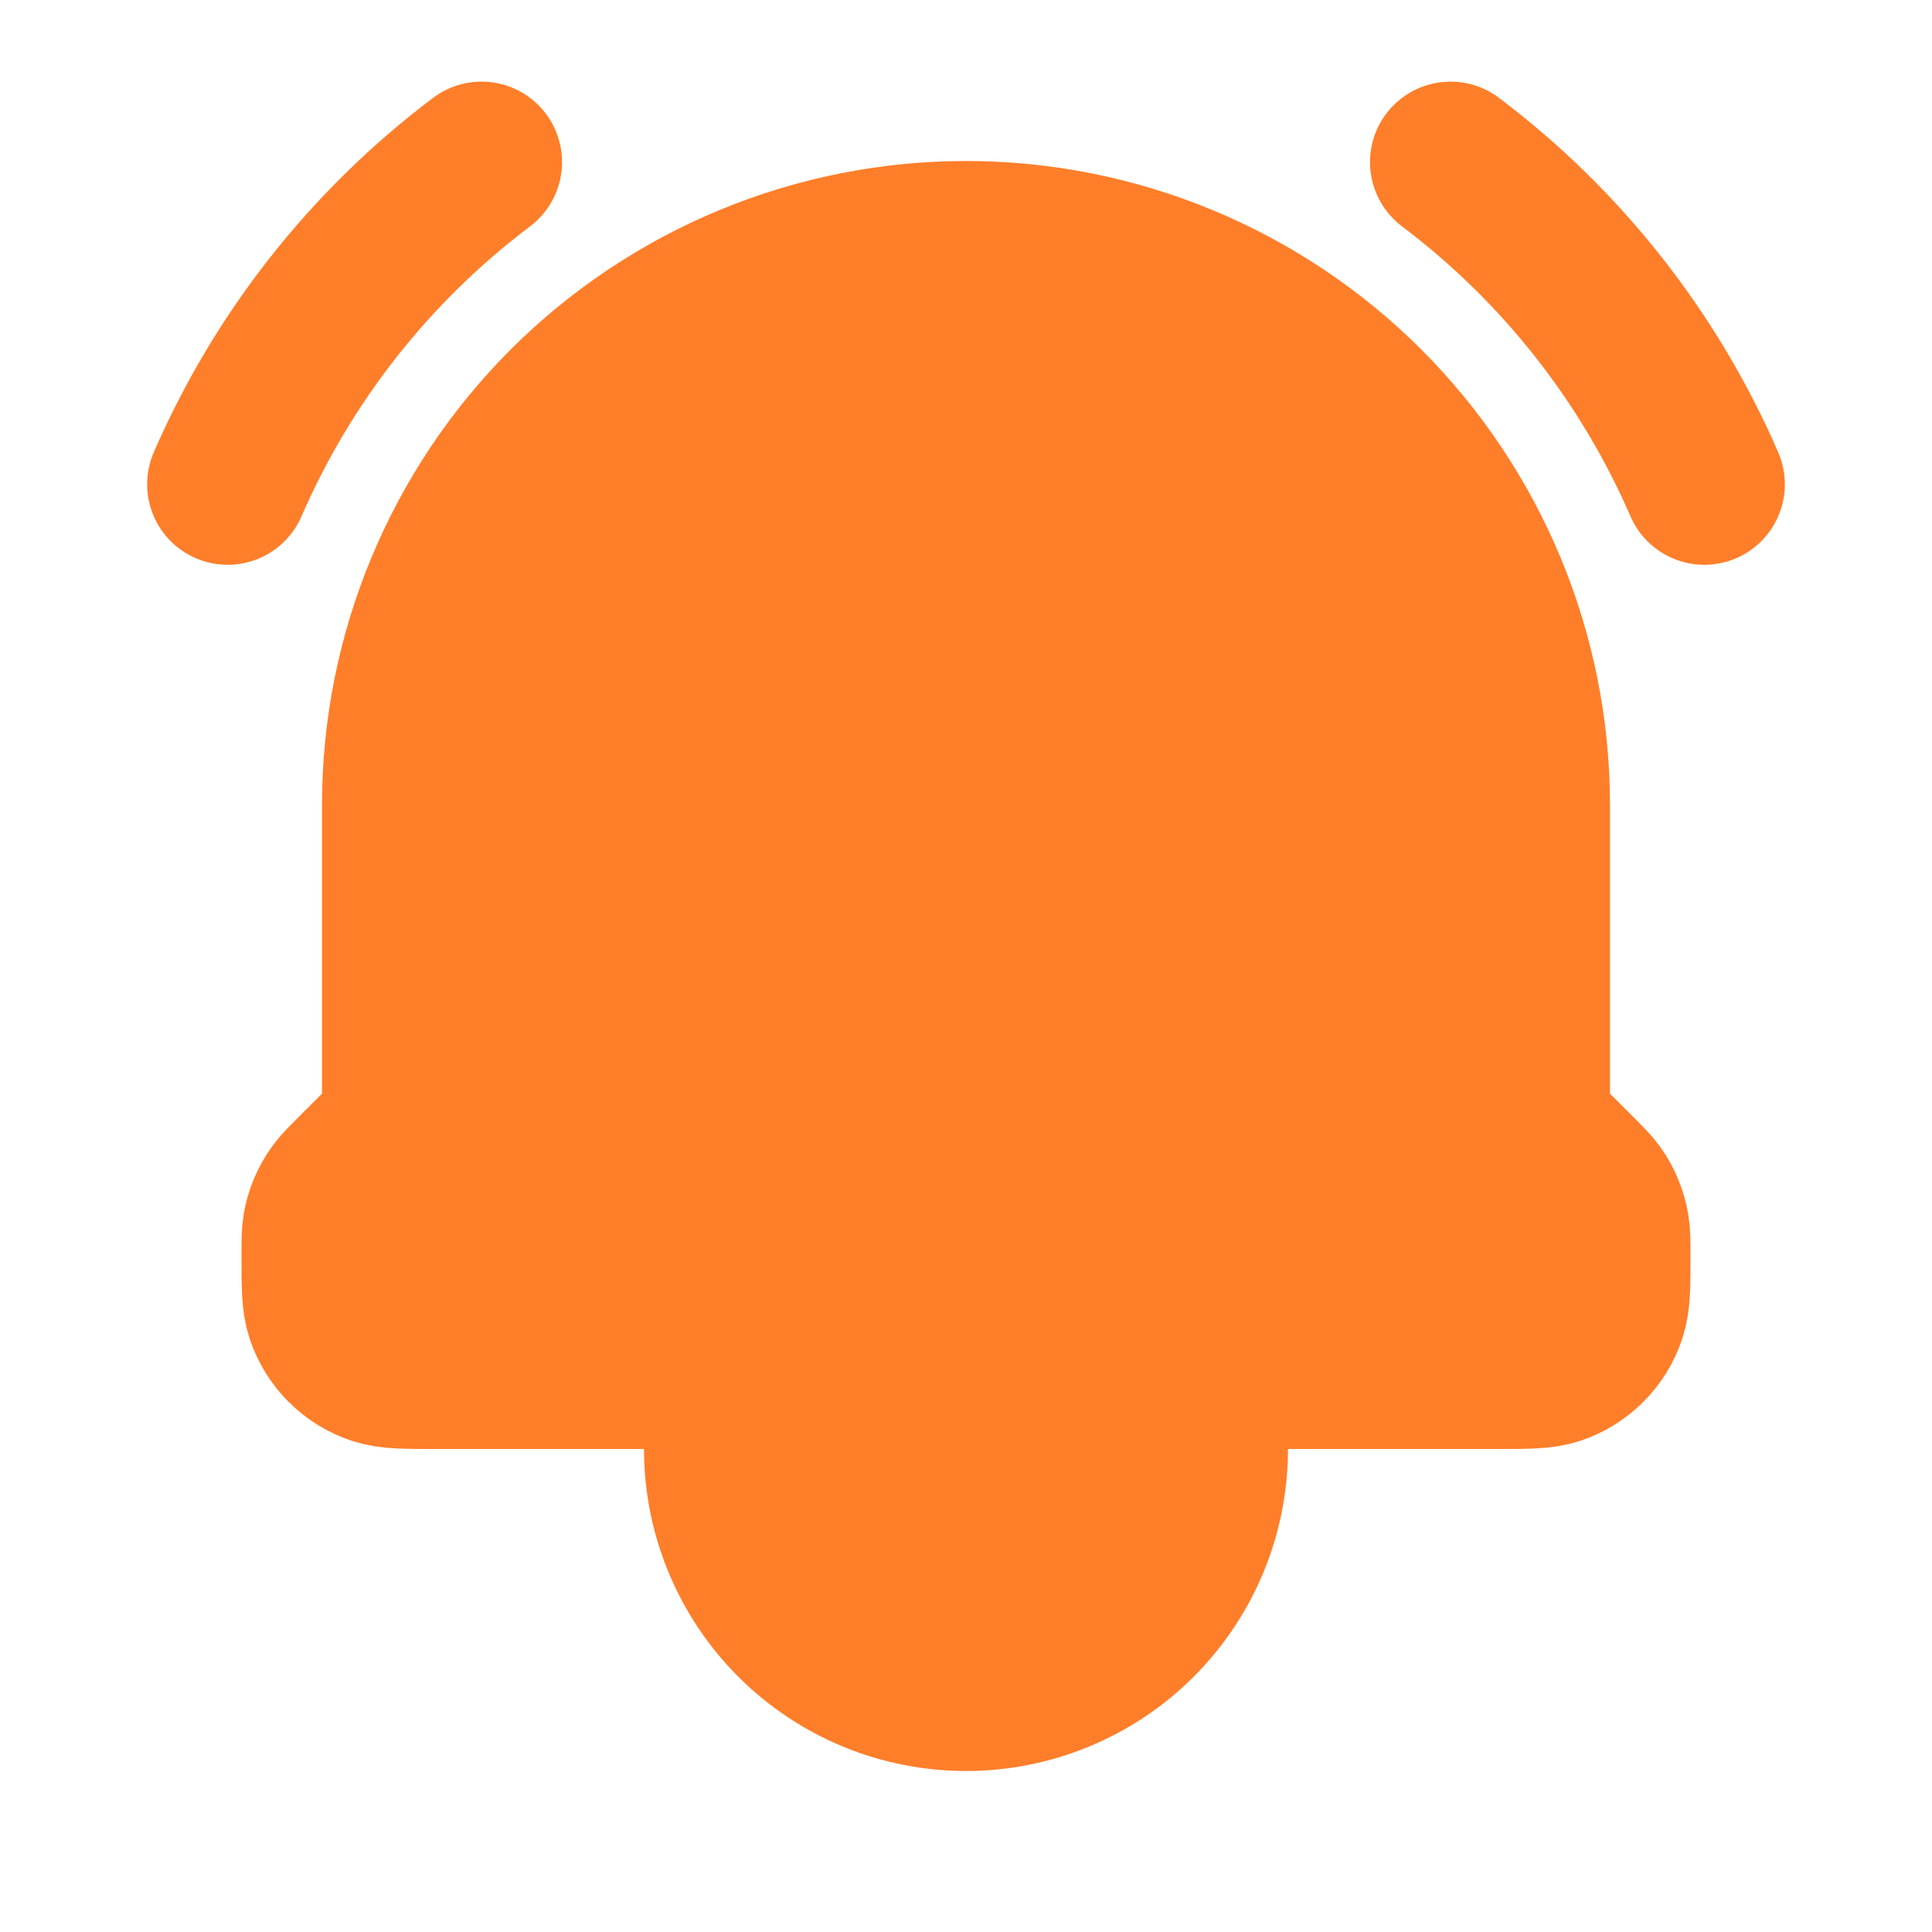 <svg width="24" height="24" viewBox="0 0 24 24" fill="none" xmlns="http://www.w3.org/2000/svg">
<path d="M15 17V18C15 18.796 14.684 19.559 14.121 20.122C13.559 20.684 12.796 21 12 21C11.204 21 10.441 20.684 9.879 20.122C9.316 19.559 9 18.796 9 18V17M15 17H9H15ZM15 17H18.59C18.973 17 19.165 17 19.32 16.948C19.466 16.899 19.598 16.816 19.707 16.707C19.816 16.599 19.898 16.466 19.947 16.32C20 16.164 20 15.972 20 15.586C20 15.417 20 15.333 19.986 15.252C19.961 15.101 19.902 14.957 19.813 14.832C19.765 14.765 19.705 14.705 19.586 14.586L19.196 14.196C19.134 14.134 19.084 14.06 19.051 13.979C19.017 13.897 19 13.81 19 13.722V10C19 9.081 18.819 8.171 18.467 7.321C18.115 6.472 17.6 5.7 16.95 5.05C16.3 4.4 15.528 3.885 14.679 3.533C13.829 3.181 12.919 3 12 3C11.081 3 10.171 3.181 9.321 3.533C8.472 3.885 7.7 4.4 7.05 5.05C6.4 5.7 5.885 6.472 5.533 7.321C5.181 8.171 5 9.081 5 10V13.722C5 13.81 4.983 13.897 4.949 13.979C4.916 14.06 4.866 14.134 4.804 14.196L4.414 14.586C4.294 14.706 4.235 14.765 4.188 14.831C4.098 14.956 4.038 15.1 4.013 15.252C4 15.332 4 15.417 4 15.586C4 15.972 4 16.164 4.052 16.32C4.101 16.466 4.184 16.599 4.293 16.708C4.402 16.817 4.535 16.899 4.681 16.948C4.836 17 5.027 17 5.41 17H9M18.019 2.014C19.398 3.054 20.484 4.432 21.172 6.016L18.019 2.014ZM5.982 2.014C4.603 3.053 3.516 4.432 2.828 6.016L5.982 2.014Z" fill="#FF7E29"/>
<path d="M15 17V18C15 18.796 14.684 19.559 14.121 20.122C13.559 20.684 12.796 21 12 21C11.204 21 10.441 20.684 9.879 20.122C9.316 19.559 9 18.796 9 18V17M15 17H9M15 17H18.59C18.973 17 19.165 17 19.32 16.948C19.466 16.899 19.598 16.816 19.707 16.707C19.816 16.599 19.898 16.466 19.947 16.32C20 16.164 20 15.972 20 15.586C20 15.417 20 15.333 19.986 15.252C19.961 15.101 19.902 14.957 19.813 14.832C19.765 14.765 19.705 14.705 19.586 14.586L19.196 14.196C19.134 14.134 19.084 14.06 19.051 13.979C19.017 13.897 19 13.81 19 13.722V10C19 9.081 18.819 8.171 18.467 7.321C18.115 6.472 17.6 5.7 16.95 5.05C16.3 4.4 15.528 3.885 14.679 3.533C13.829 3.181 12.919 3 12 3C11.081 3 10.171 3.181 9.321 3.533C8.472 3.885 7.7 4.4 7.05 5.05C6.4 5.7 5.885 6.472 5.533 7.321C5.181 8.171 5 9.081 5 10V13.722C5 13.81 4.983 13.897 4.949 13.979C4.916 14.06 4.866 14.134 4.804 14.196L4.414 14.586C4.294 14.706 4.235 14.765 4.188 14.831C4.098 14.956 4.038 15.1 4.013 15.252C4 15.332 4 15.417 4 15.586C4 15.972 4 16.164 4.052 16.32C4.101 16.466 4.184 16.599 4.293 16.708C4.402 16.817 4.535 16.899 4.681 16.948C4.836 17 5.027 17 5.41 17H9M18.019 2.014C19.398 3.054 20.484 4.432 21.172 6.016M5.982 2.014C4.603 3.053 3.516 4.432 2.828 6.016" stroke="#FF7E29" stroke-width="2" stroke-linecap="round" stroke-linejoin="round"/>
</svg>
